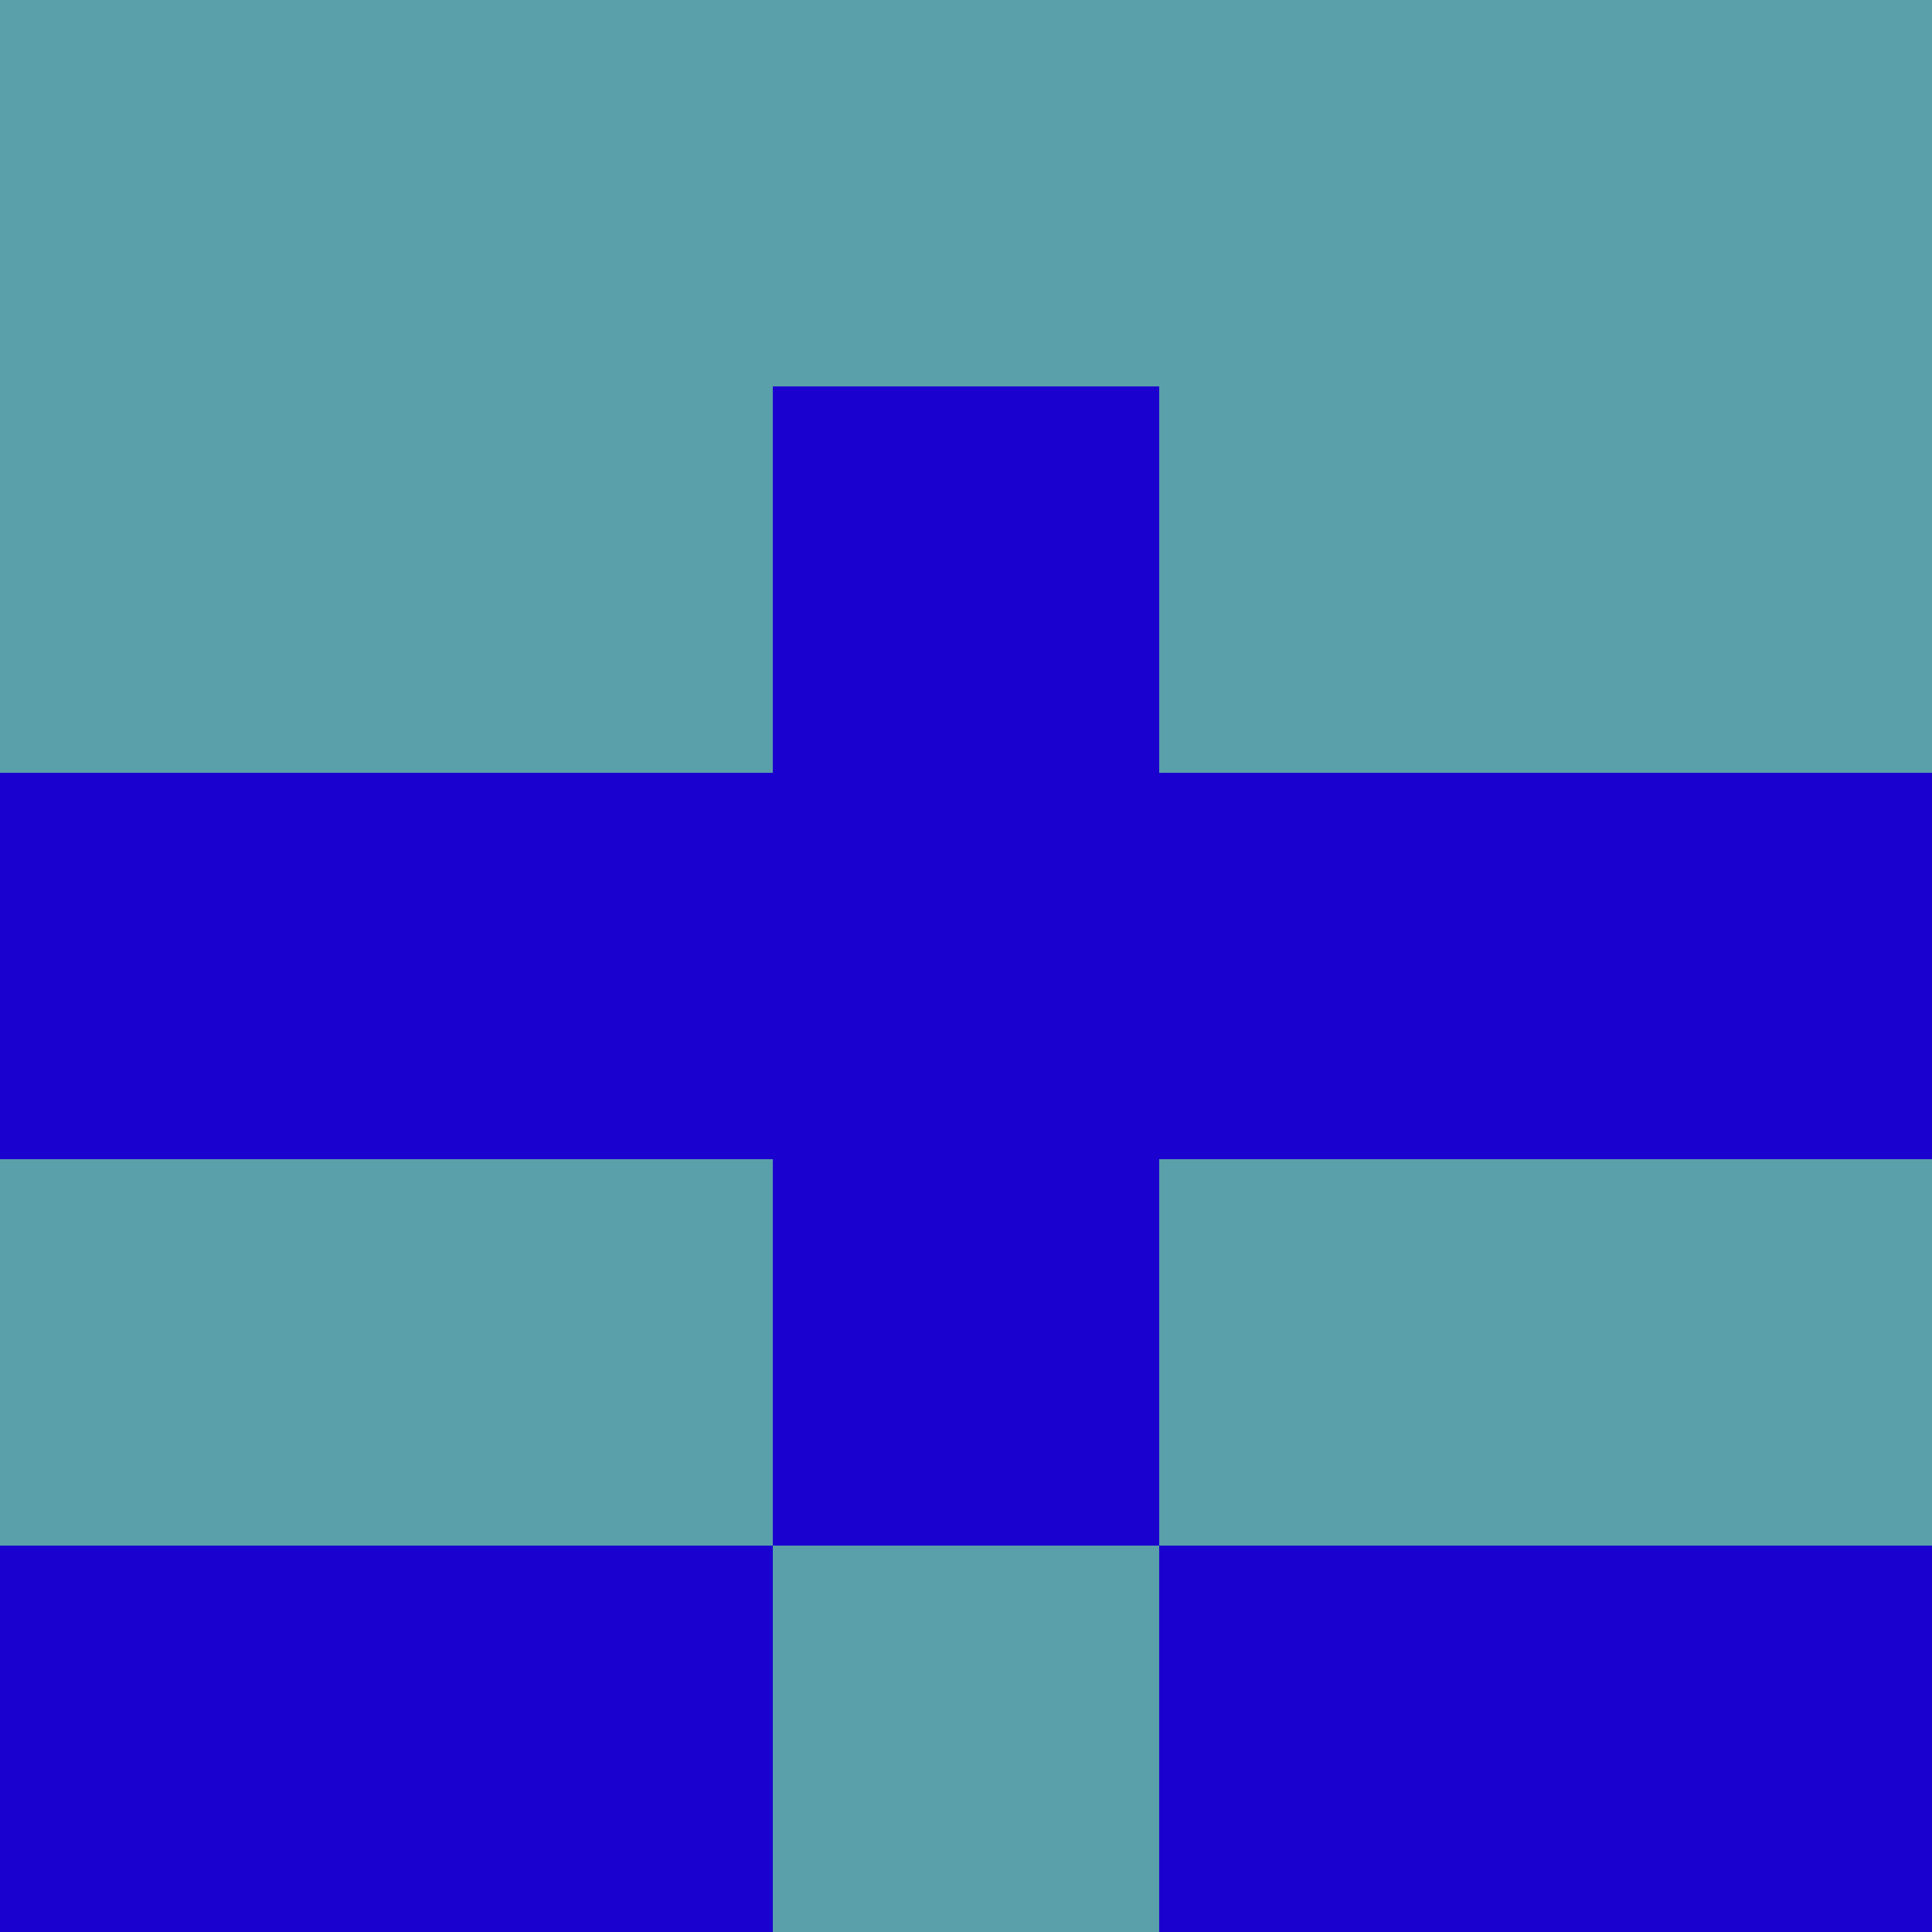 <?xml version="1.0" encoding="utf-8"?>
<!DOCTYPE svg PUBLIC "-//W3C//DTD SVG 20010904//EN"
        "http://www.w3.org/TR/2001/REC-SVG-20010904/DTD/svg10.dtd">

<svg viewBox="0 0 5 5"
     xmlns="http://www.w3.org/2000/svg"
     xmlns:xlink="http://www.w3.org/1999/xlink">

            <rect x ="0" y="0"
          width="1" height="1"
          fill="#59A0AA"></rect>
        <rect x ="4" y="0"
          width="1" height="1"
          fill="#59A0AA"></rect>
        <rect x ="1" y="0"
          width="1" height="1"
          fill="#59A0AA"></rect>
        <rect x ="3" y="0"
          width="1" height="1"
          fill="#59A0AA"></rect>
        <rect x ="2" y="0"
          width="1" height="1"
          fill="#59A0AA"></rect>
                <rect x ="0" y="1"
          width="1" height="1"
          fill="#59A0AA"></rect>
        <rect x ="4" y="1"
          width="1" height="1"
          fill="#59A0AA"></rect>
        <rect x ="1" y="1"
          width="1" height="1"
          fill="#59A0AA"></rect>
        <rect x ="3" y="1"
          width="1" height="1"
          fill="#59A0AA"></rect>
        <rect x ="2" y="1"
          width="1" height="1"
          fill="#1A01CF"></rect>
                <rect x ="0" y="2"
          width="1" height="1"
          fill="#1A01CF"></rect>
        <rect x ="4" y="2"
          width="1" height="1"
          fill="#1A01CF"></rect>
        <rect x ="1" y="2"
          width="1" height="1"
          fill="#1A01CF"></rect>
        <rect x ="3" y="2"
          width="1" height="1"
          fill="#1A01CF"></rect>
        <rect x ="2" y="2"
          width="1" height="1"
          fill="#1A01CF"></rect>
                <rect x ="0" y="3"
          width="1" height="1"
          fill="#59A0AA"></rect>
        <rect x ="4" y="3"
          width="1" height="1"
          fill="#59A0AA"></rect>
        <rect x ="1" y="3"
          width="1" height="1"
          fill="#59A0AA"></rect>
        <rect x ="3" y="3"
          width="1" height="1"
          fill="#59A0AA"></rect>
        <rect x ="2" y="3"
          width="1" height="1"
          fill="#1A01CF"></rect>
                <rect x ="0" y="4"
          width="1" height="1"
          fill="#1A01CF"></rect>
        <rect x ="4" y="4"
          width="1" height="1"
          fill="#1A01CF"></rect>
        <rect x ="1" y="4"
          width="1" height="1"
          fill="#1A01CF"></rect>
        <rect x ="3" y="4"
          width="1" height="1"
          fill="#1A01CF"></rect>
        <rect x ="2" y="4"
          width="1" height="1"
          fill="#59A0AA"></rect>
        </svg>

